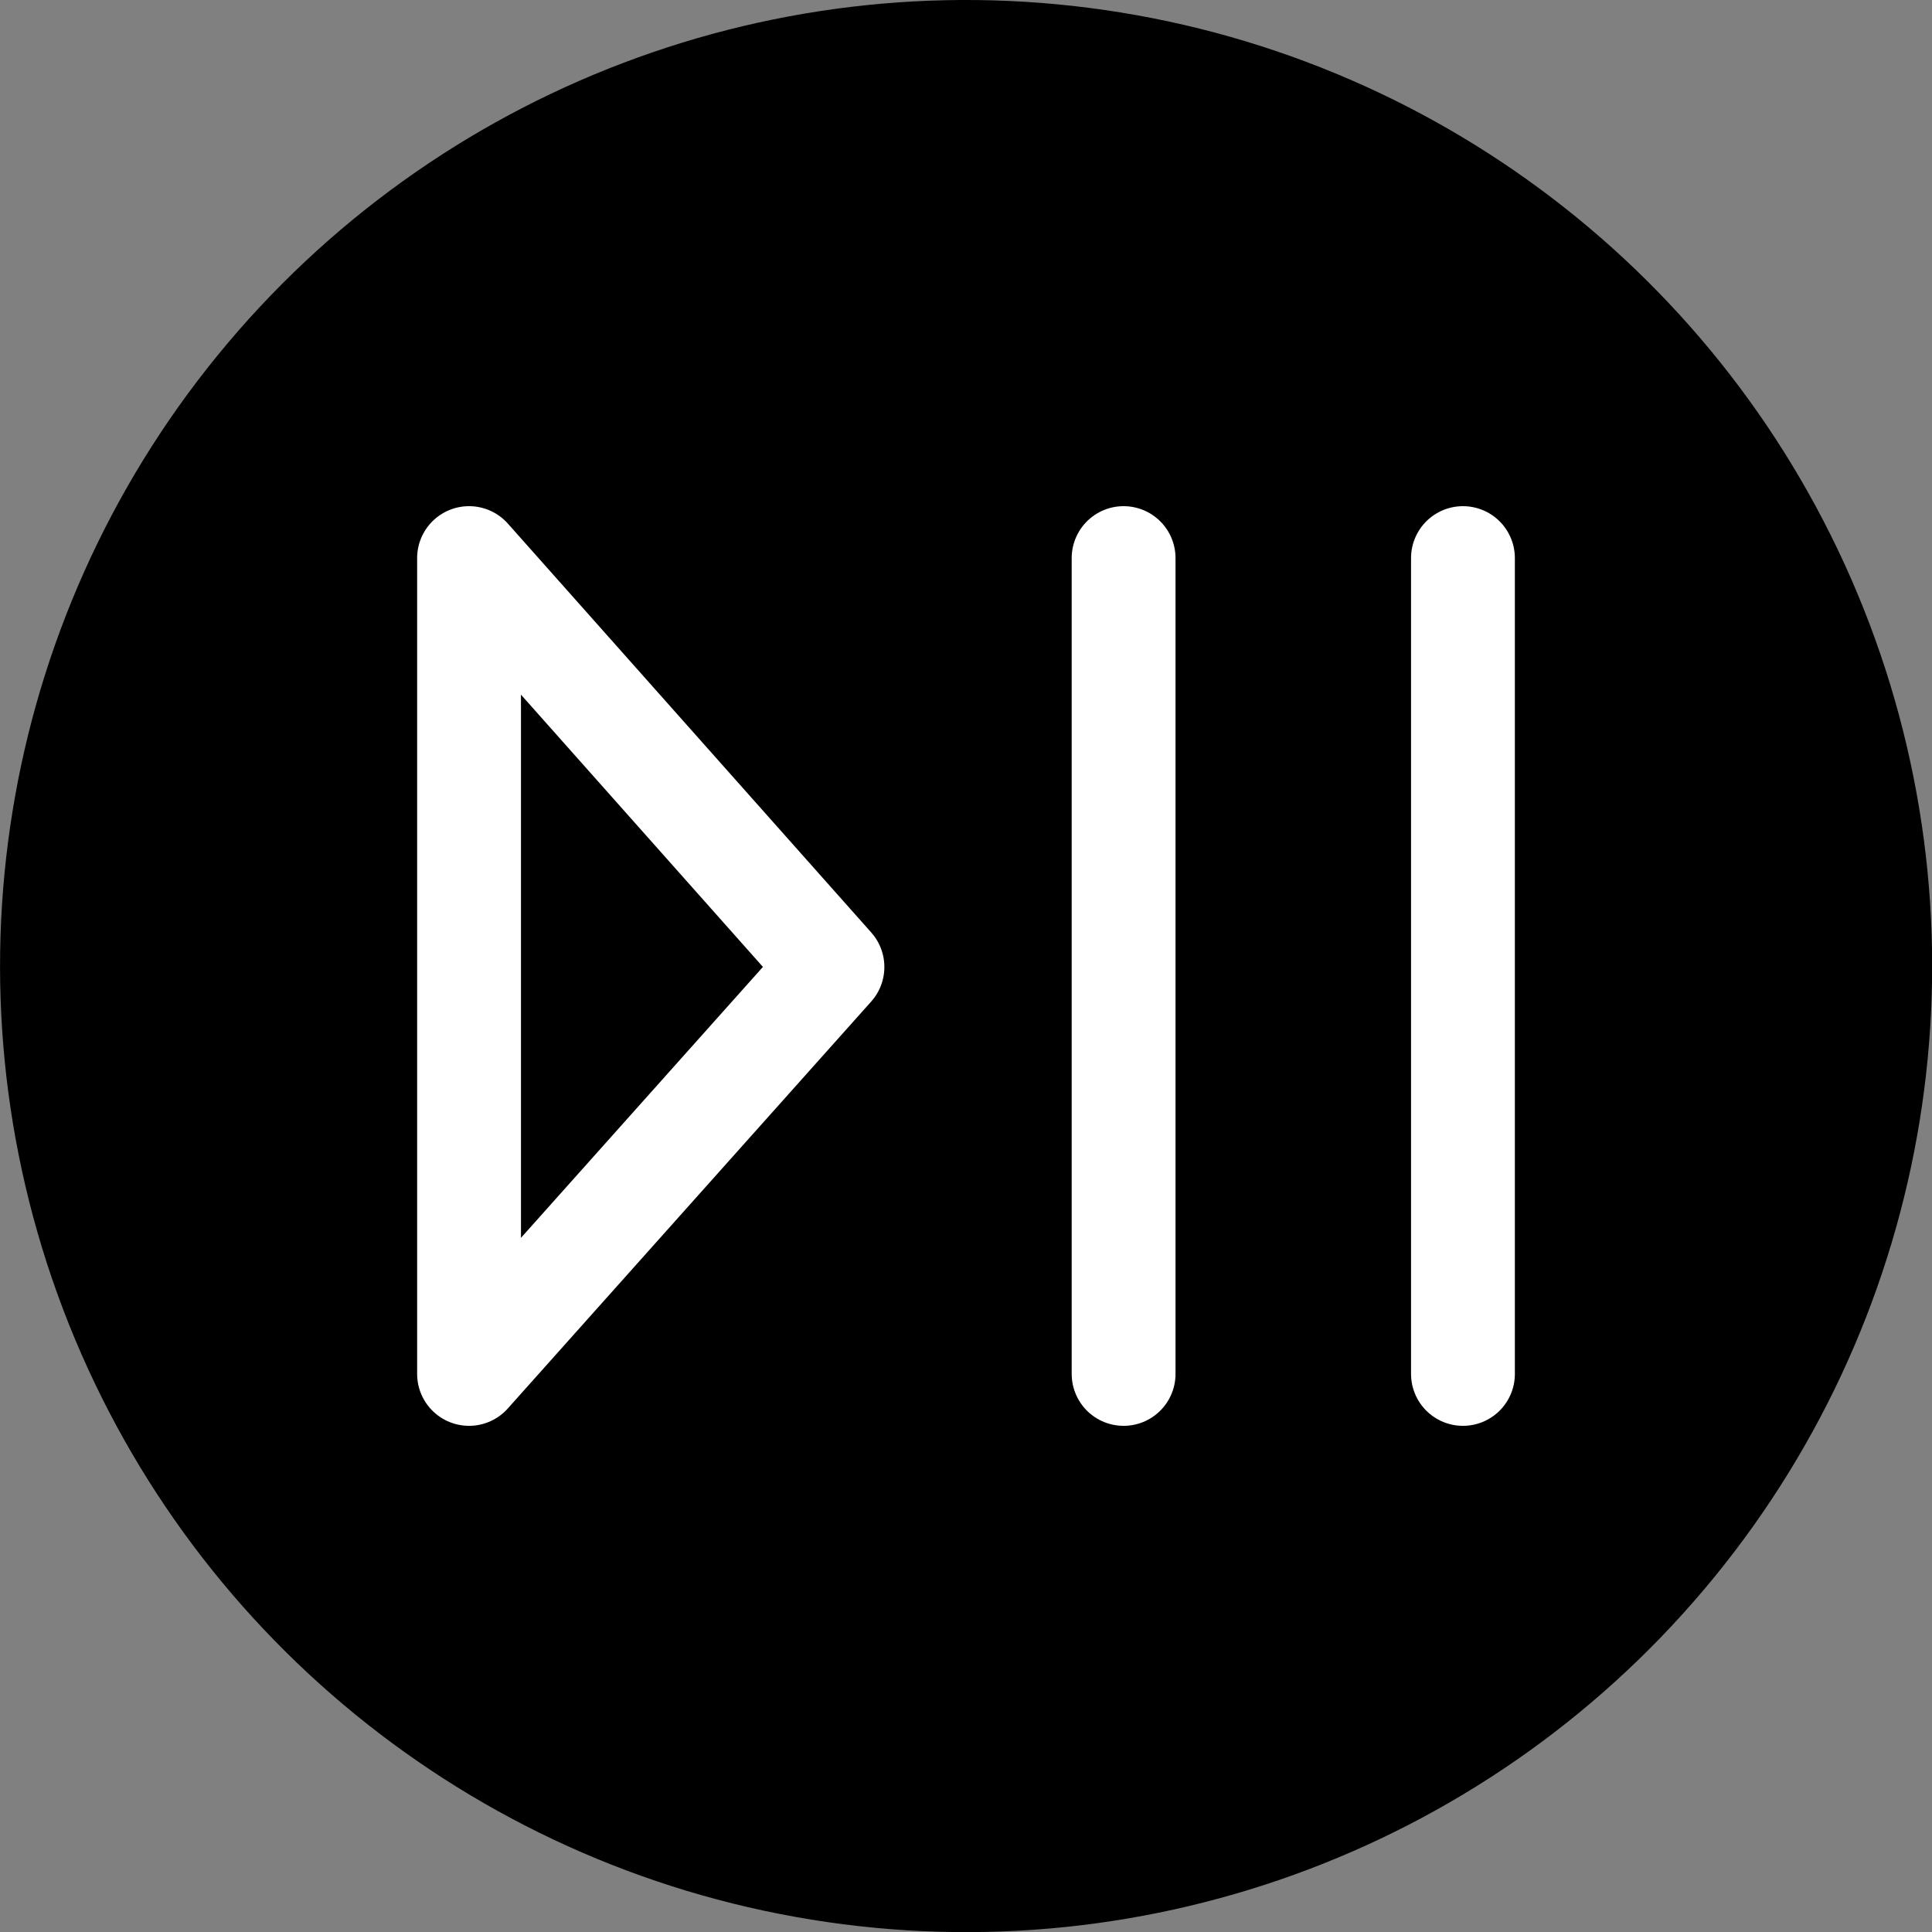 <?xml version="1.0" encoding="UTF-8"?><svg id="Layer_2" xmlns="http://www.w3.org/2000/svg" viewBox="0 0 223.29 223.29"><rect x="0" y="0" width="223.29" height="223.29" fill="#808080" stroke="none"/><defs><style>.cls-1,.cls-2{fill:none;stroke:#fff;stroke-linejoin:round;stroke-width:12px;}.cls-2{stroke-linecap:round;}</style></defs><g id="Layer_1-2"><g><circle cx="111.65" cy="111.65" r="111.65" transform="translate(-16.44 203.97) rotate(-80.78)"/><g><polygon class="cls-1" points="54.21 158.79 54.21 64.5 96.21 111.76 54.21 158.79"/><line class="cls-2" x1="129.86" y1="64.5" x2="129.86" y2="158.79"/><line class="cls-2" x1="169.08" y1="64.5" x2="169.08" y2="158.79"/></g></g></g></svg>